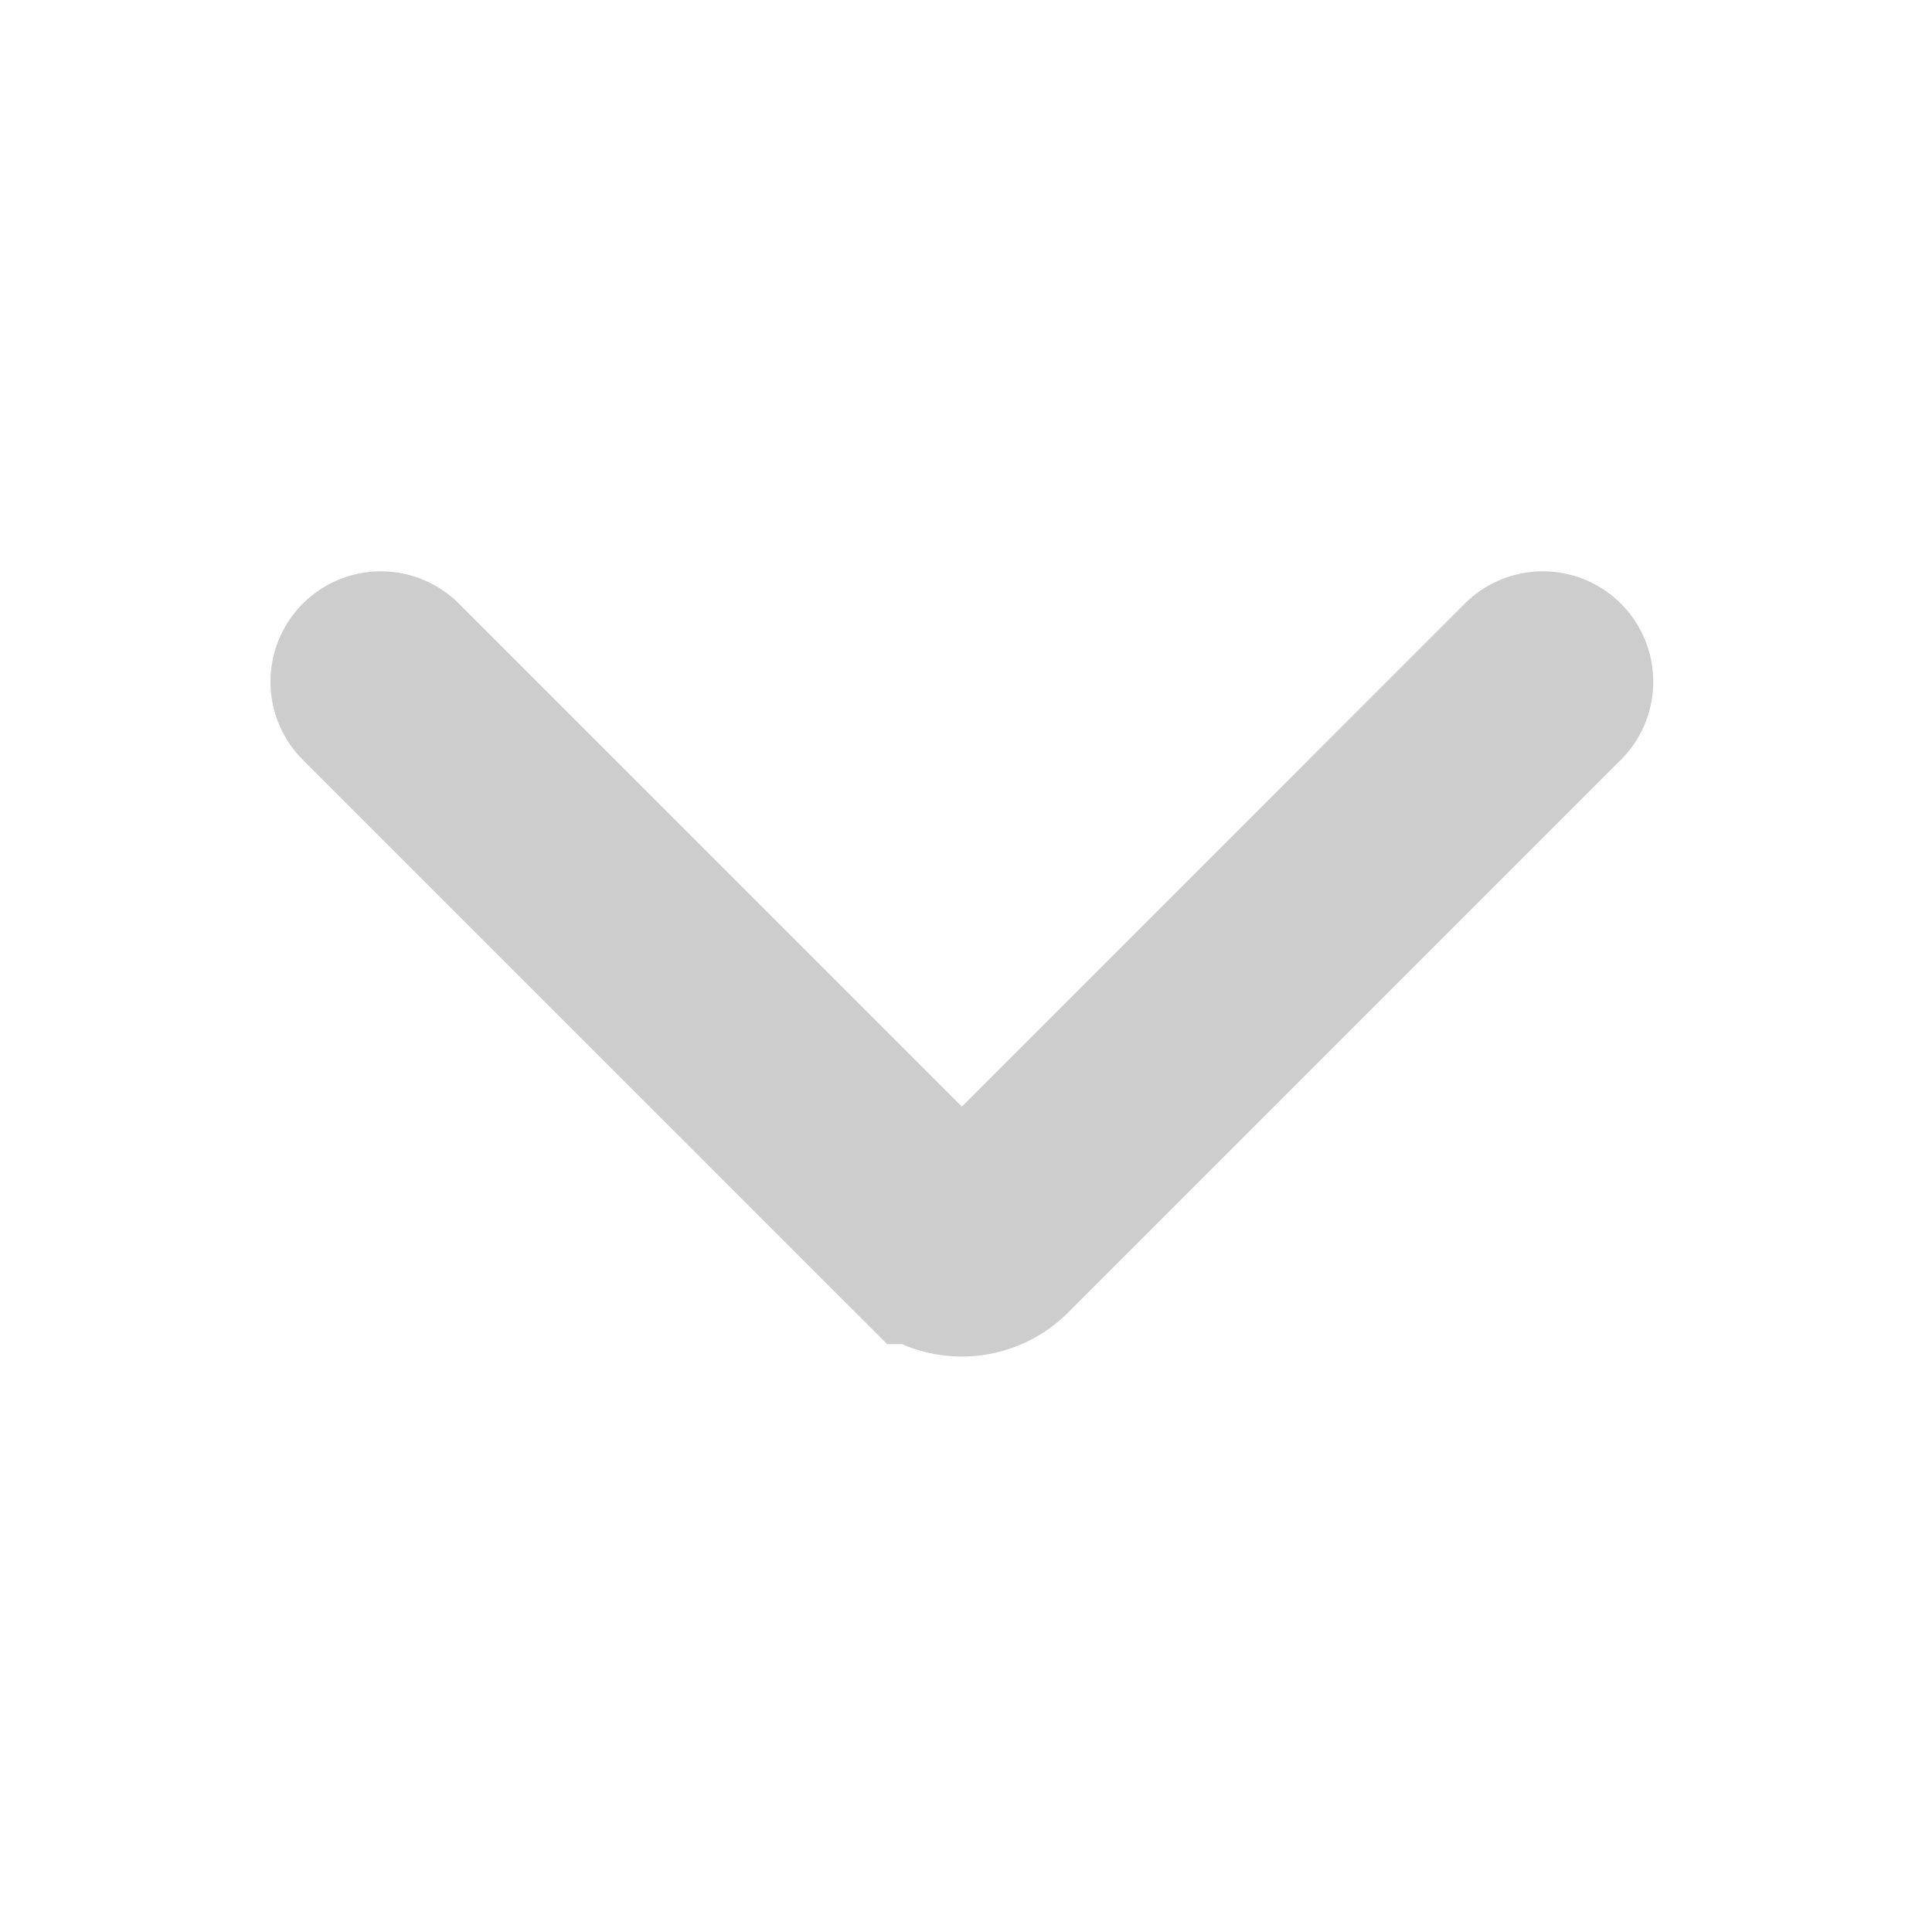 <svg id="Layer_1" data-name="Layer 1" xmlns="http://www.w3.org/2000/svg" viewBox="0 0 14 14"><path id="Line_2" data-name="Line 2" d="M2.76,4.94l4,4a.29.29,0,0,0,.42,0l4-4" style="fill:none;stroke:#707070;stroke-linecap:round;stroke-width:1.6px;opacity:0.35"/></svg>